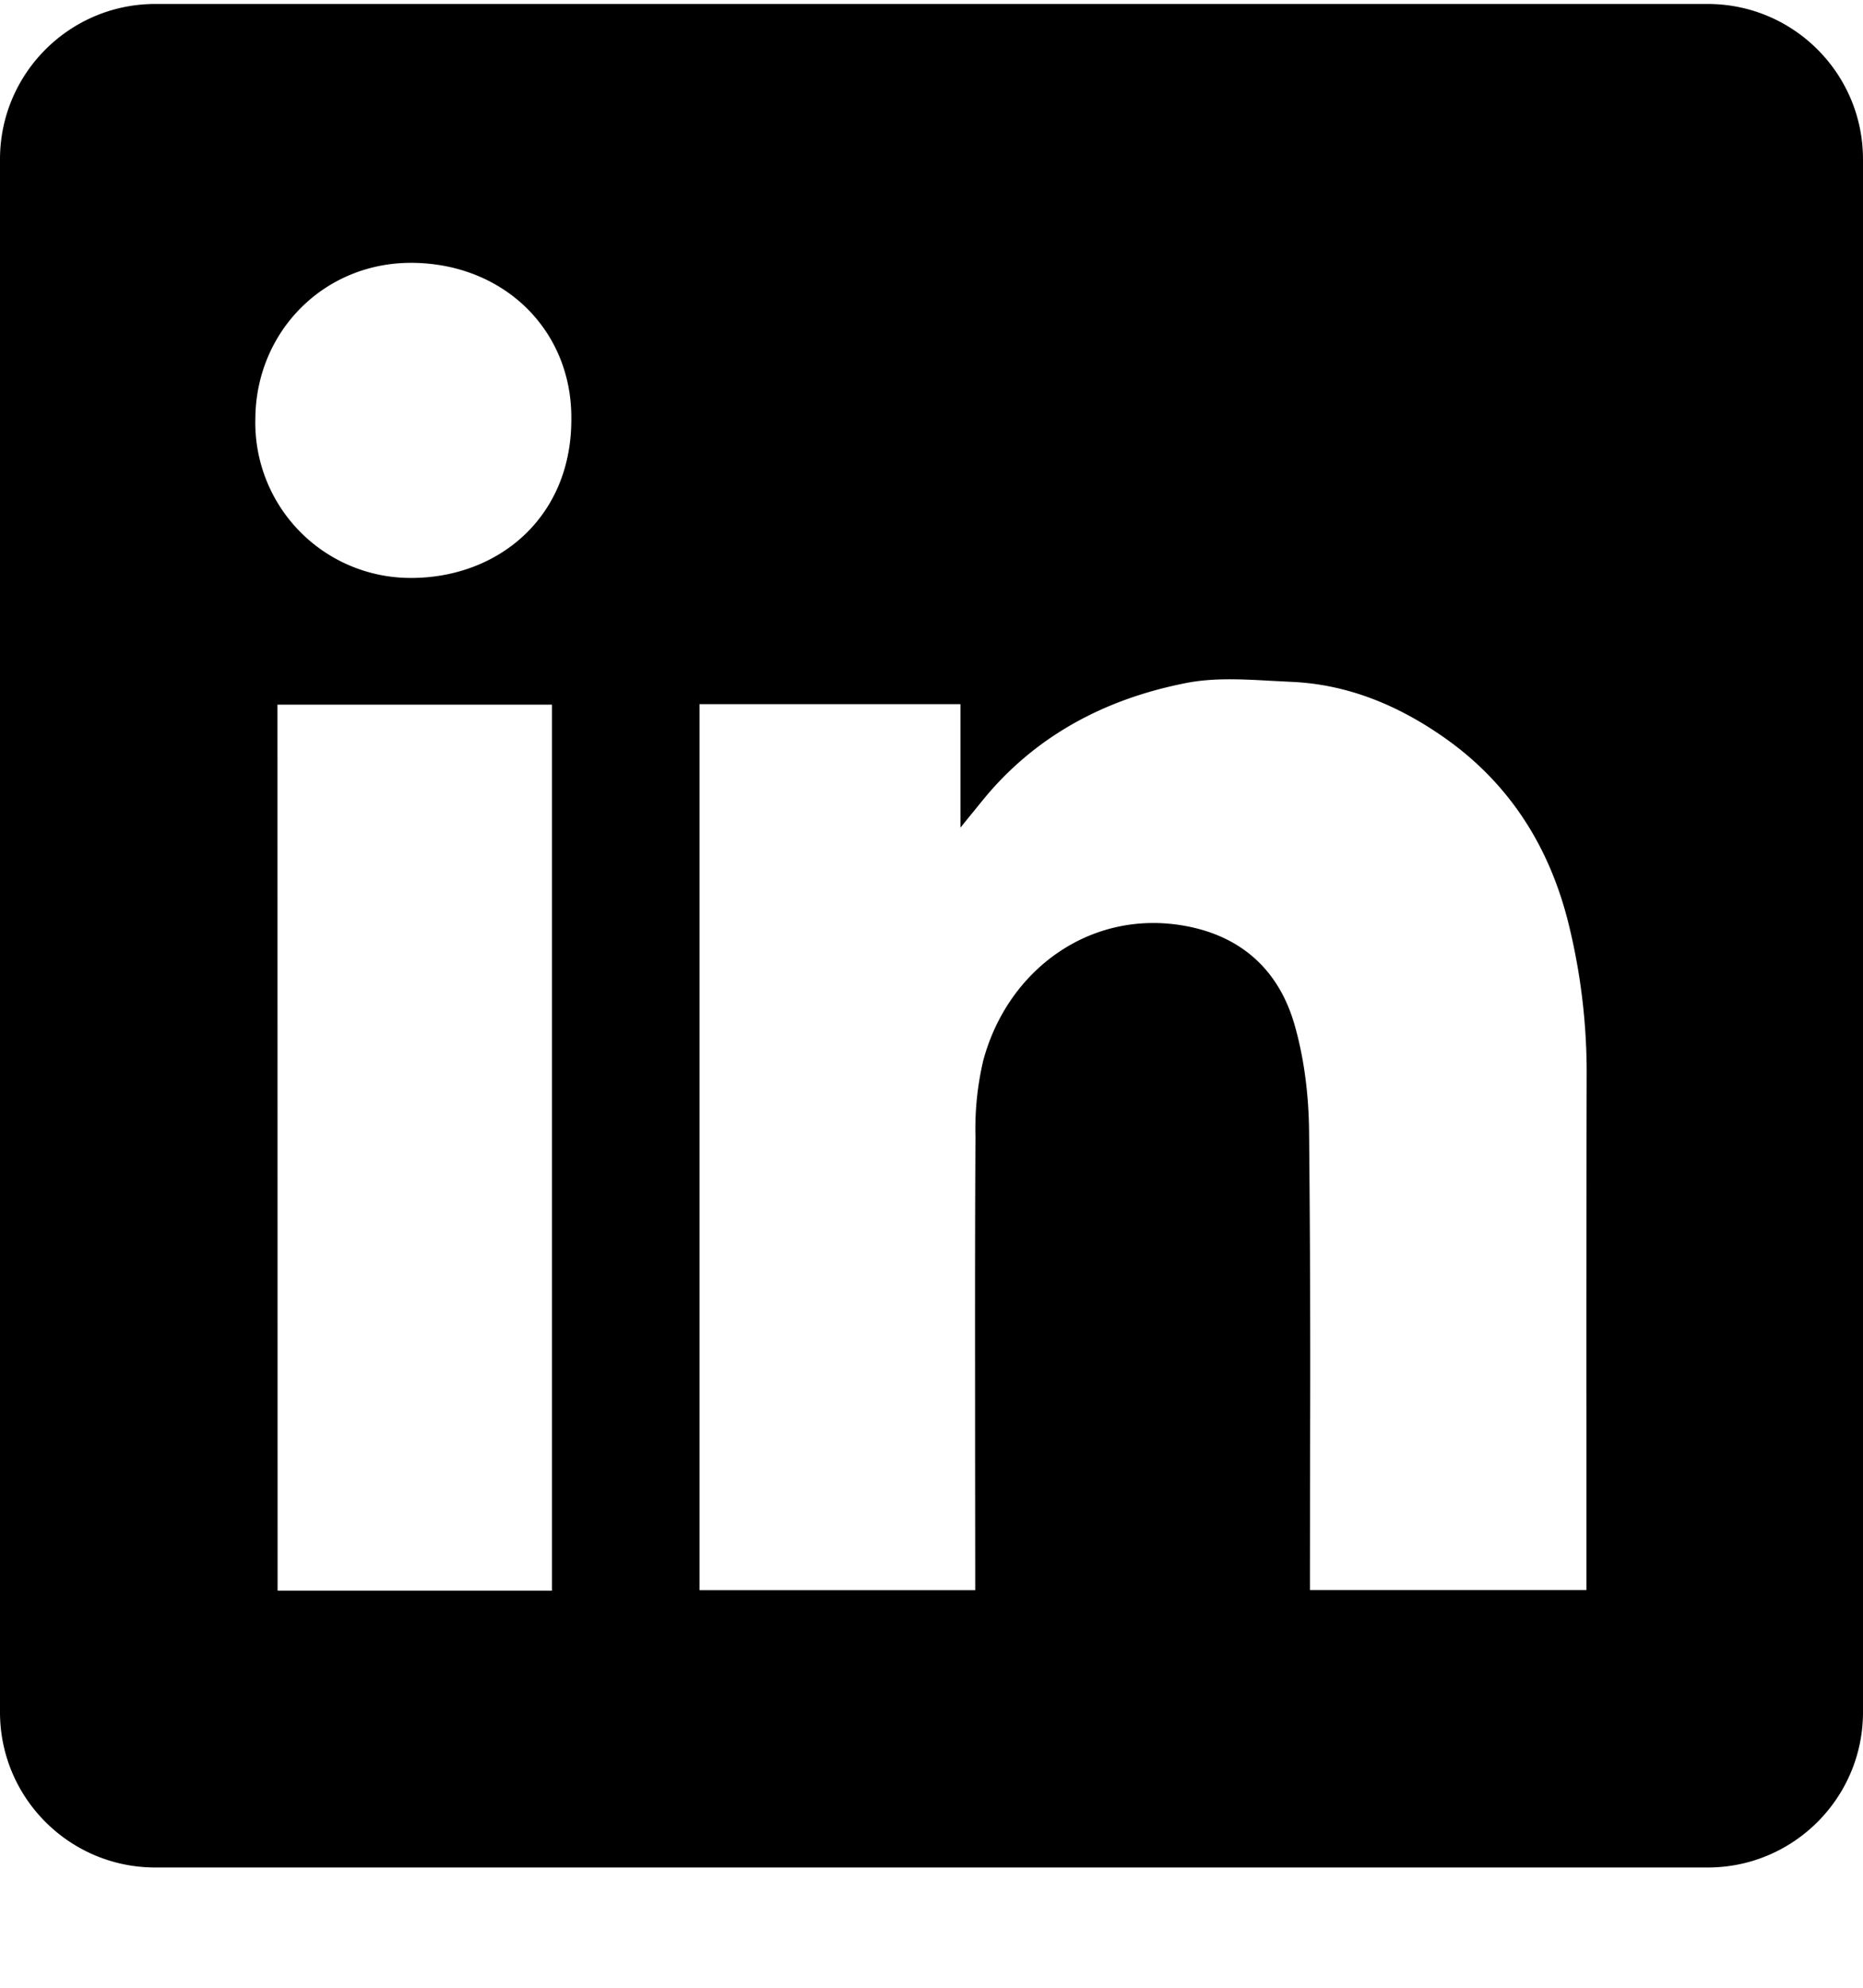 <svg fill="currentColor" xmlns="http://www.w3.org/2000/svg" viewBox="0 0 15 16"><path fill-rule="evenodd" clip-rule="evenodd" d="M1.25.032C.56.032 0 .592 0 1.282v12.5c0 .69.56 1.25 1.25 1.25h12.5c.69 0 1.25-.56 1.25-1.25v-12.5c0-.69-.56-1.25-1.25-1.25zM4.6 3.368c.005.797-.591 1.288-1.299 1.284A1.25 1.25 0 0 1 2.056 3.37c.004-.704.56-1.27 1.284-1.254.733.016 1.265.554 1.26 1.253m3.133 2.299H5.632V12.8h2.22v-.166l-.001-.95c0-.845-.002-1.69.003-2.535a2.4 2.4 0 0 1 .063-.614c.198-.732.856-1.204 1.59-1.088.47.074.782.347.913.791.081.278.117.577.12.866q.013 1.31.008 2.62l-.001.924v.151h2.226v-1.301q-.001-1.411.002-2.824a5 5 0 0 0-.15-1.256c-.155-.612-.477-1.118-1.001-1.484-.372-.26-.78-.428-1.235-.446l-.157-.008c-.233-.013-.47-.026-.693.02-.638.127-1.198.419-1.62.933l-.17.209-.016.02zm-5.498 7.136h2.209V5.672h-2.21z"/></svg>
